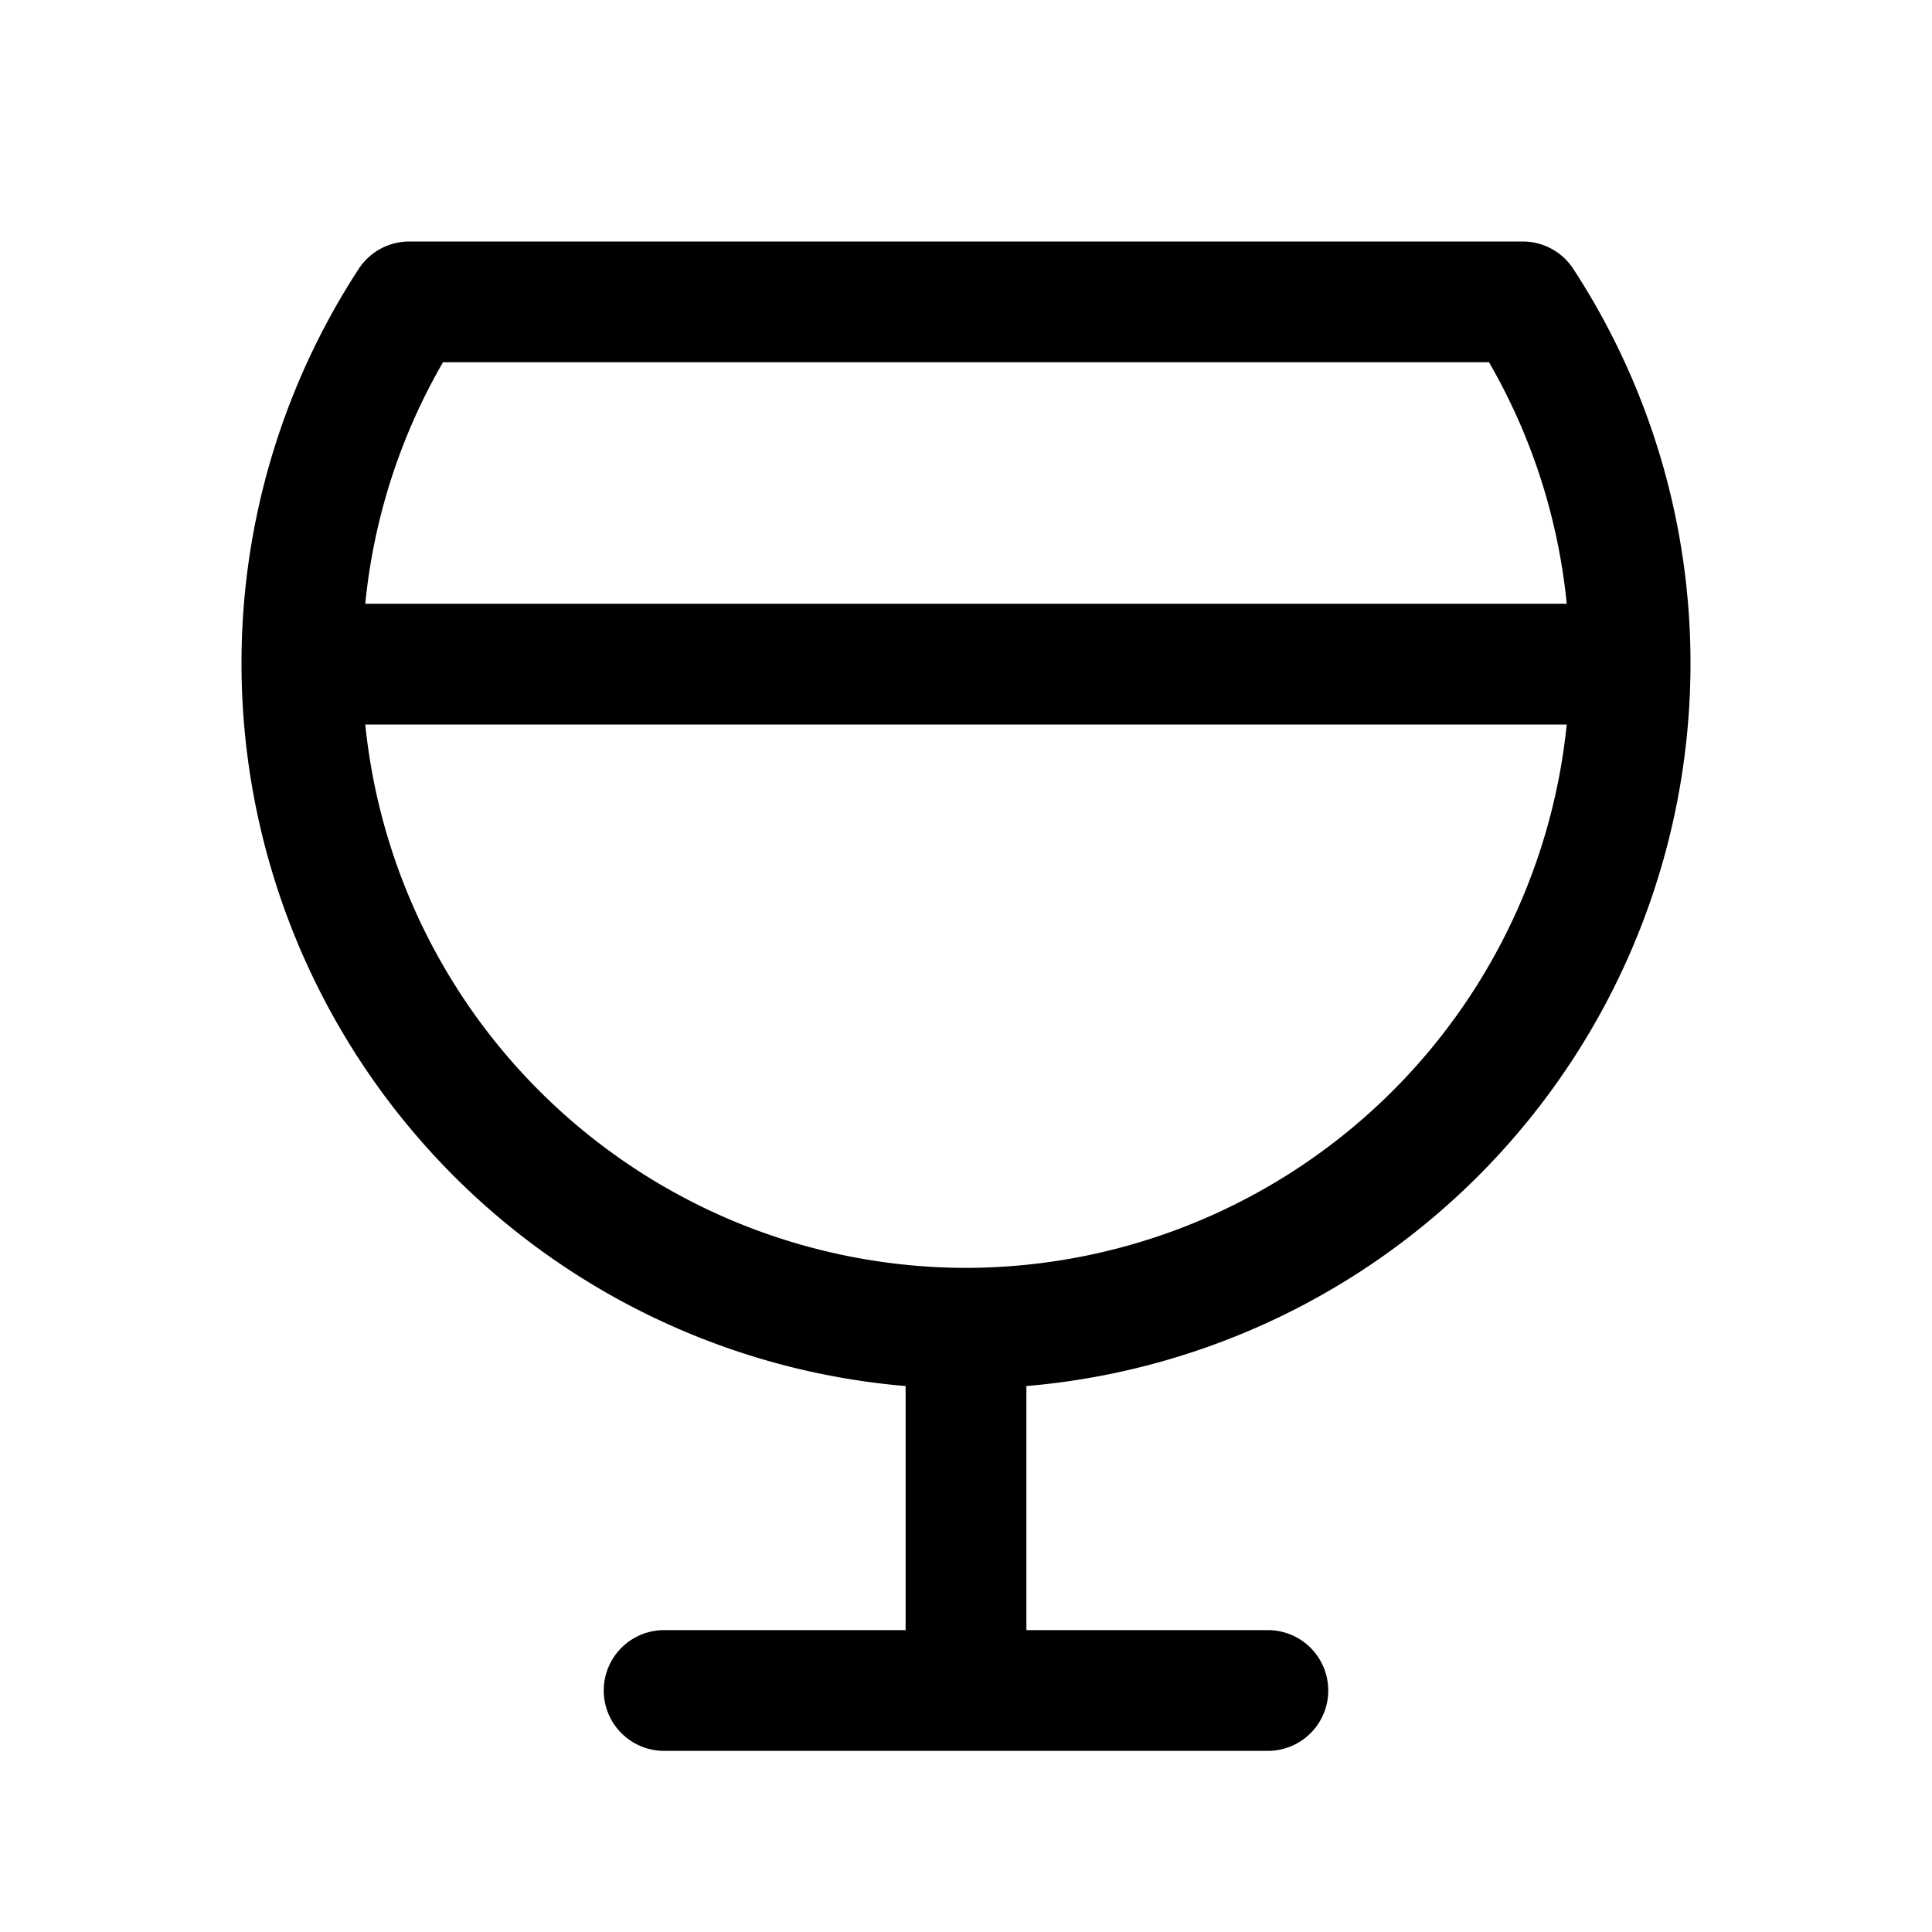 <svg xmlns="http://www.w3.org/2000/svg" width="3em" height="3em" viewBox="0 0 256 256"><path fill="currentColor" d="M224 88a95.63 95.63 0 0 0-15.53-52.37a8 8 0 0 0-6.7-3.63H54.23a8 8 0 0 0-6.7 3.63A95.63 95.63 0 0 0 32 88a96.12 96.12 0 0 0 88 95.66V216H88a8 8 0 0 0 0 16h80a8 8 0 0 0 0-16h-32v-32.34A96.12 96.12 0 0 0 224 88M58.7 48h138.6a79.5 79.5 0 0 1 10.3 32H48.4a79.5 79.5 0 0 1 10.3-32M128 168a80.11 80.11 0 0 1-79.6-72h159.2a80.11 80.11 0 0 1-79.6 72"/></svg>